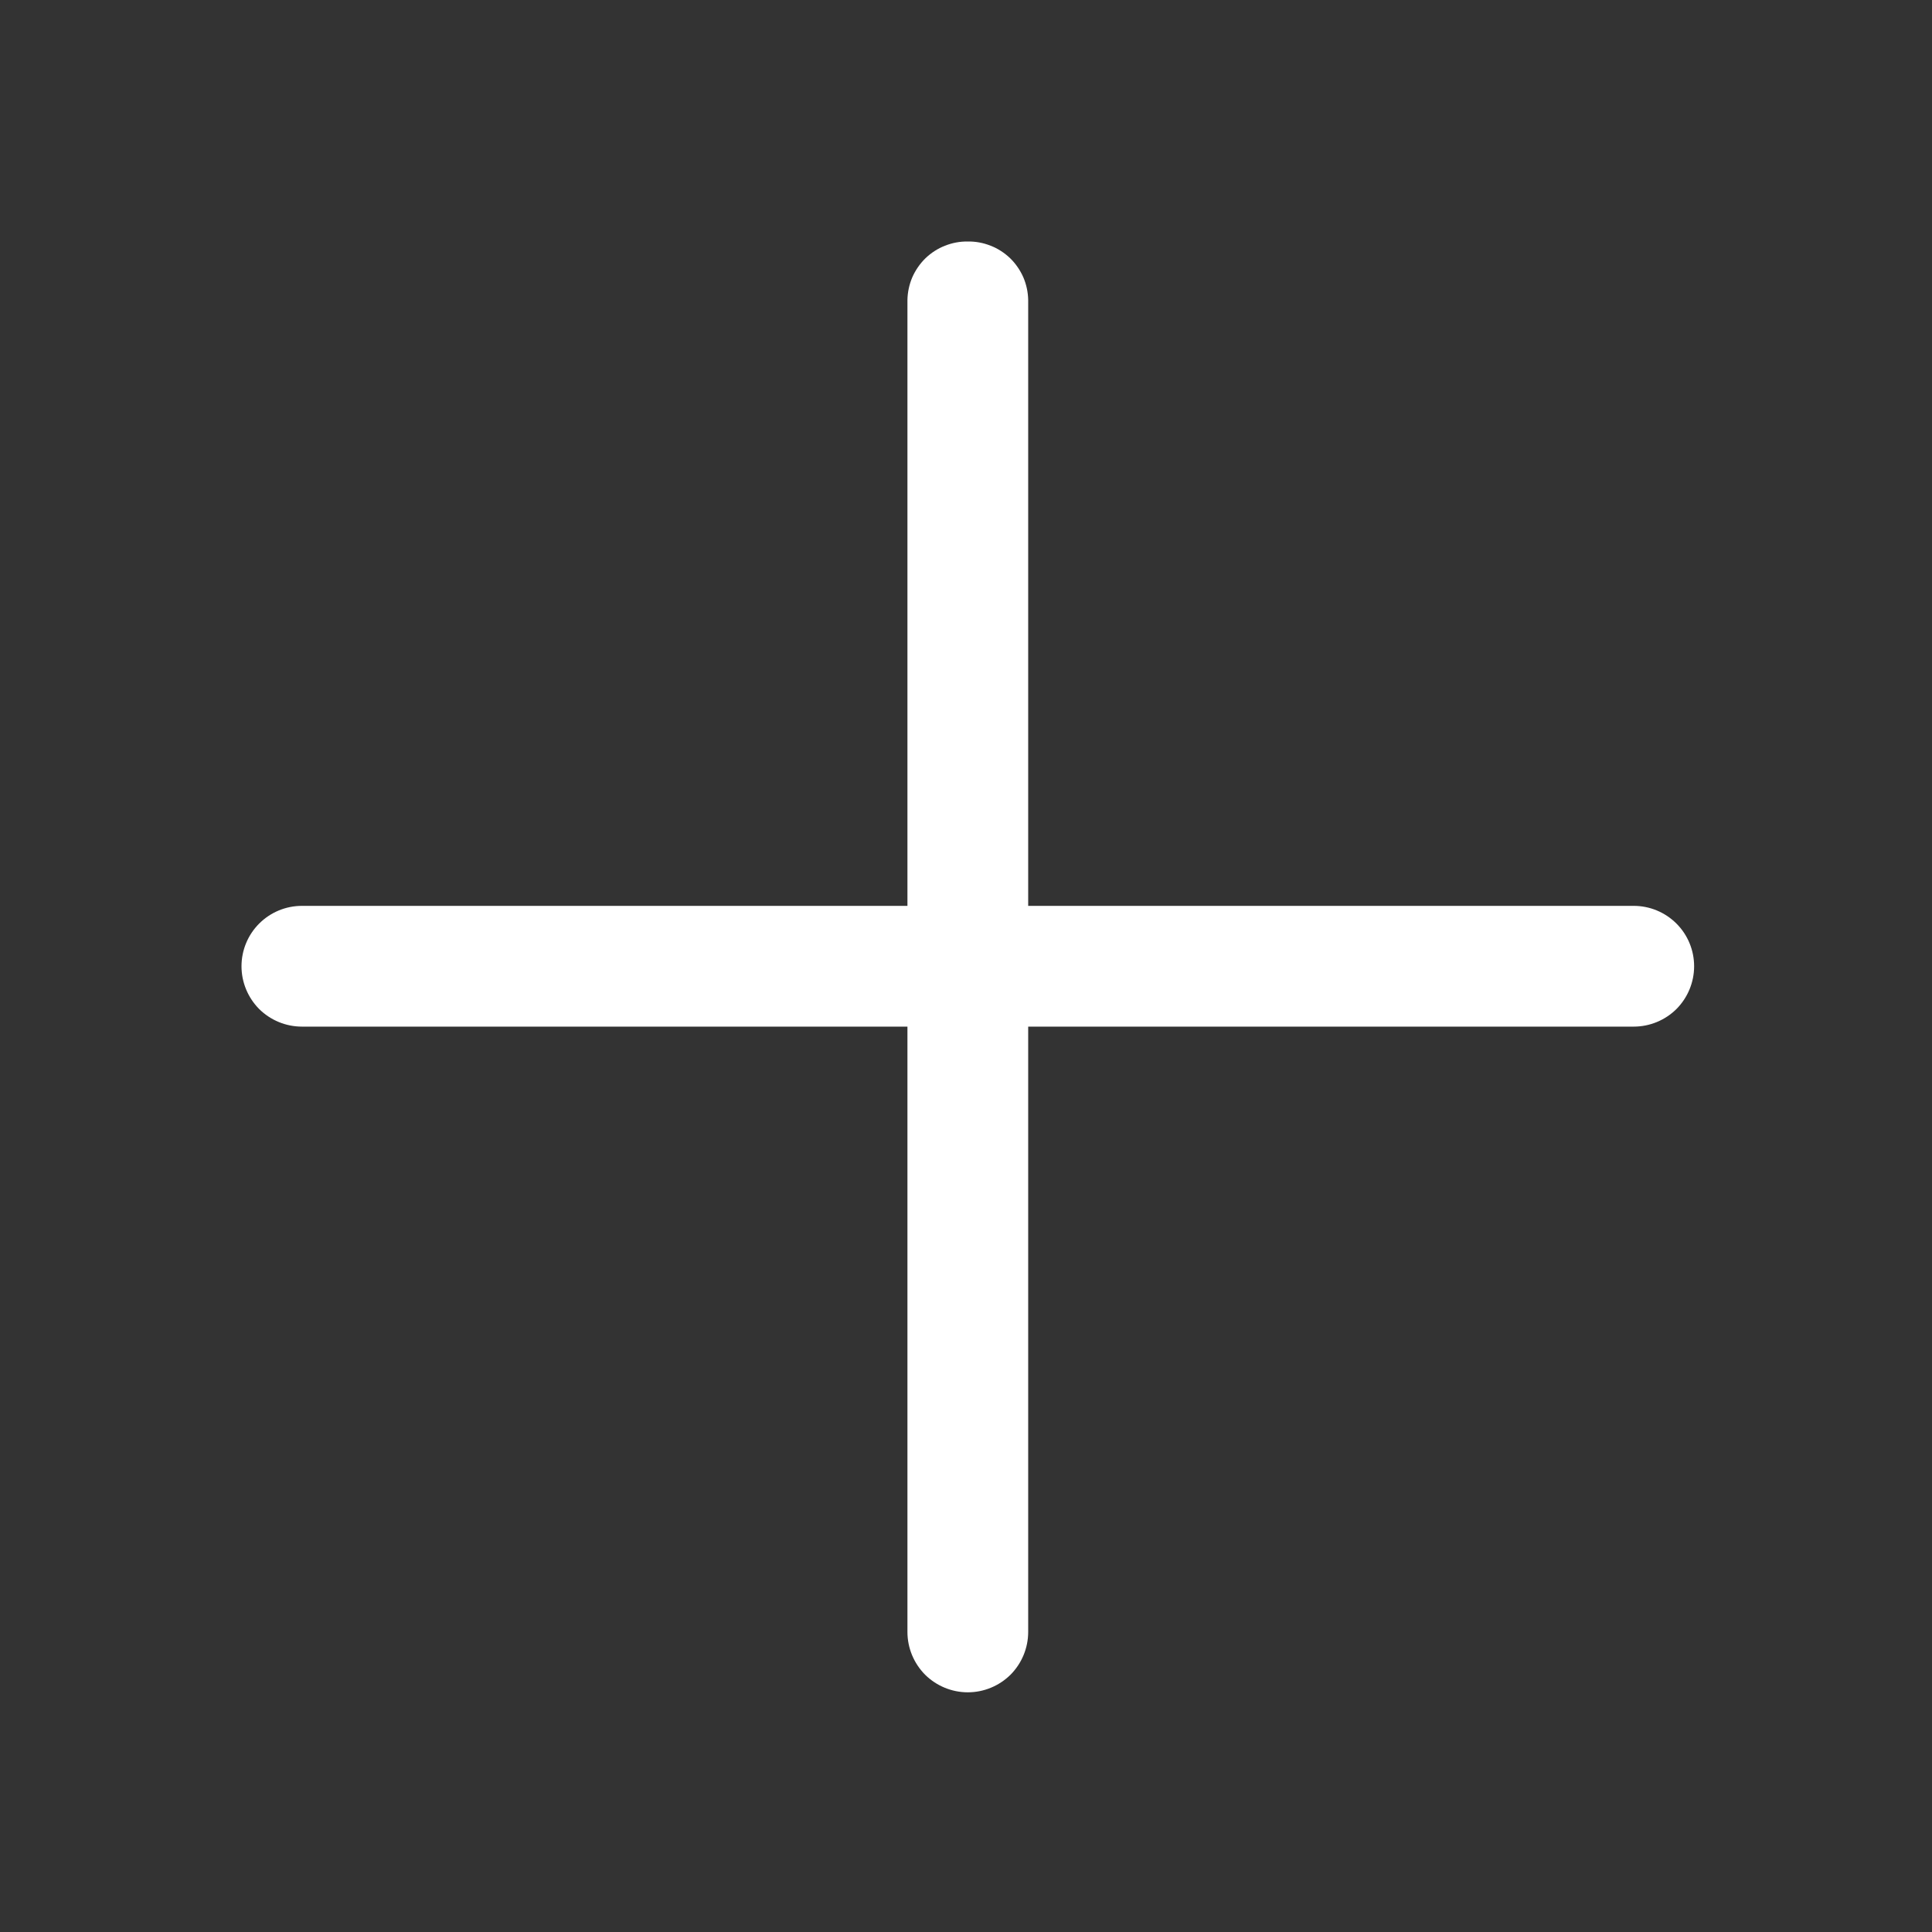 <svg width="16" height="16" viewBox="0 0 16 16" fill="none" xmlns="http://www.w3.org/2000/svg">
<rect x="0" y="0" width="16" height="16" fill="#333333" stroke="none"/>
<path d="M8.015 2C7.95 1.999 7.886 2.011 7.826 2.035C7.766 2.058 7.711 2.094 7.664 2.139C7.618 2.184 7.581 2.238 7.555 2.297C7.53 2.356 7.516 2.42 7.515 2.485V13.515C7.515 13.648 7.568 13.775 7.661 13.869C7.755 13.962 7.882 14.015 8.015 14.015C8.148 14.015 8.275 13.962 8.369 13.869C8.462 13.775 8.515 13.648 8.515 13.515V2.485C8.514 2.42 8.5 2.356 8.475 2.297C8.449 2.238 8.412 2.184 8.366 2.139C8.319 2.094 8.264 2.058 8.204 2.035C8.144 2.011 8.08 1.999 8.015 2Z" fill="white"/>
<path d="M13.53 7.502H2.5C2.367 7.502 2.24 7.555 2.146 7.649C2.053 7.742 2 7.869 2 8.002C2 8.135 2.053 8.262 2.146 8.356C2.24 8.449 2.367 8.502 2.5 8.502H13.53C13.663 8.502 13.79 8.449 13.884 8.356C13.977 8.262 14.03 8.135 14.03 8.002C14.03 7.869 13.977 7.742 13.884 7.649C13.79 7.555 13.663 7.502 13.53 7.502Z" fill="white"/>
</svg>
